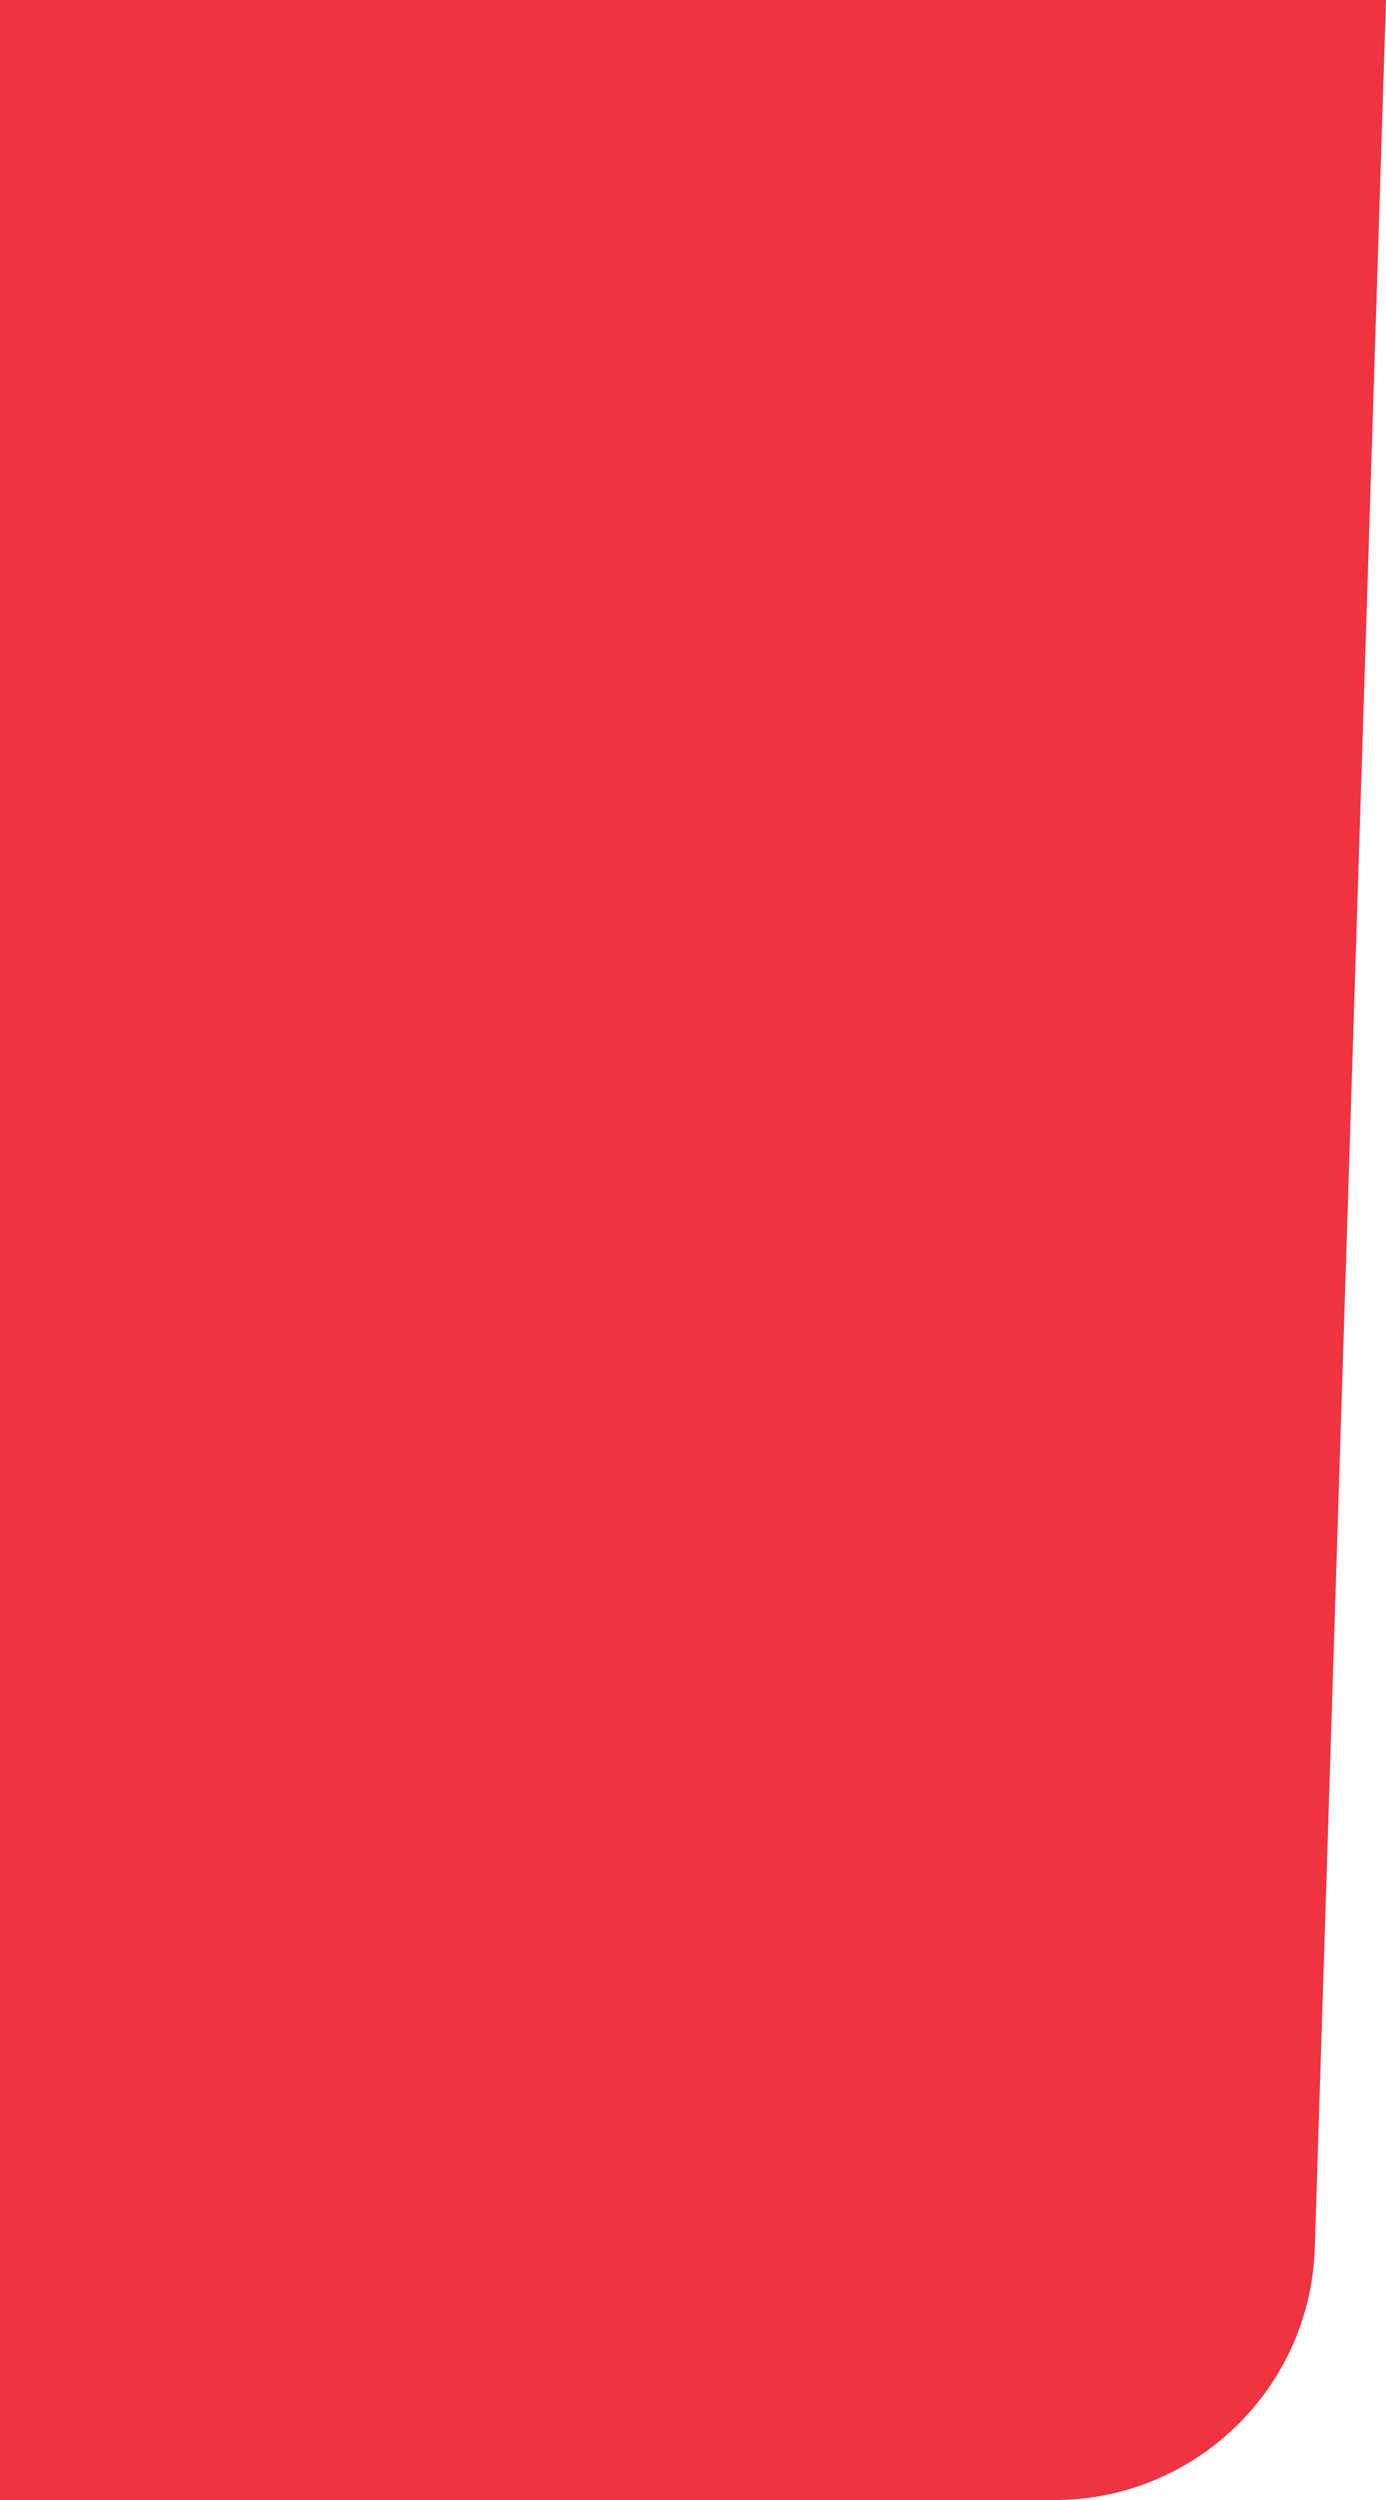 <svg width="426" height="768" viewBox="0 0 426 768" fill="none" xmlns="http://www.w3.org/2000/svg">
<path d="M0 0L426 0L404.113 690.534C402.744 733.709 367.349 768 324.153 768H0V0Z" fill="#EF3340"/>
</svg>
